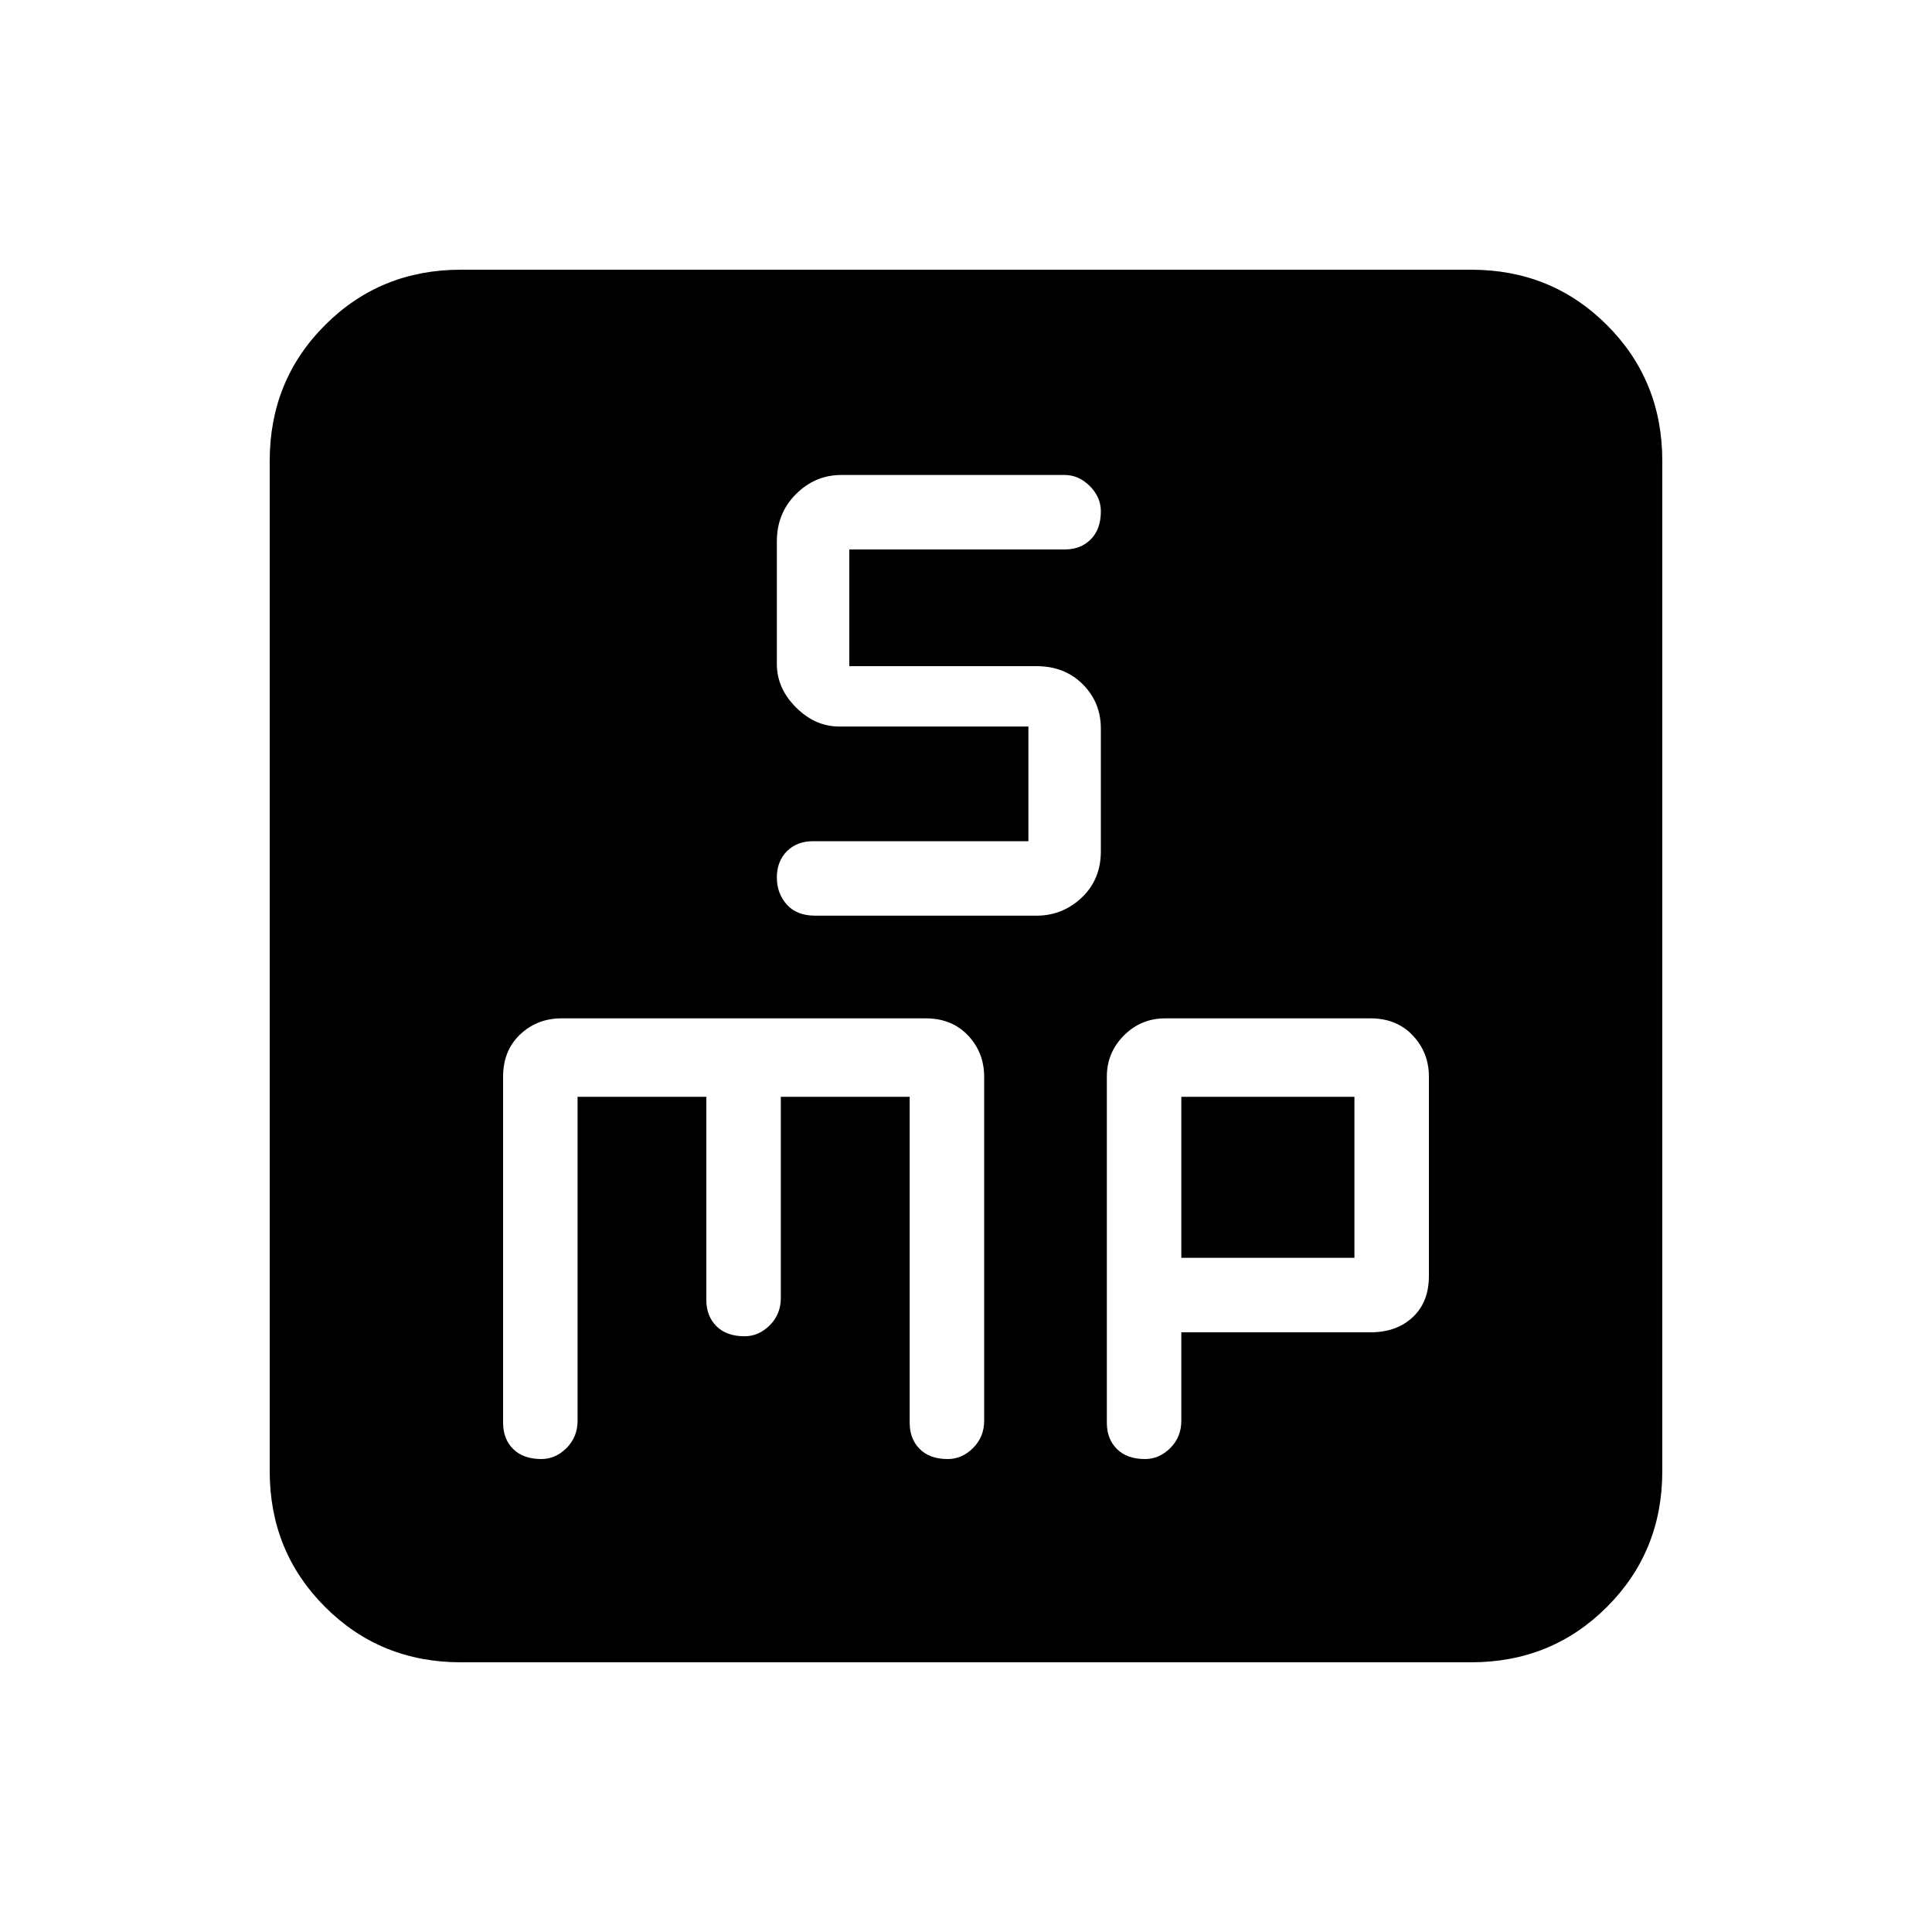 <svg xmlns="http://www.w3.org/2000/svg" height="20" width="20"><path d="M8.438 9.479H10.729Q11 9.479 11.198 9.292Q11.396 9.104 11.396 8.812V7.542Q11.396 7.271 11.208 7.083Q11.021 6.896 10.729 6.896H8.792V5.688H11.021Q11.188 5.688 11.292 5.583Q11.396 5.479 11.396 5.292Q11.396 5.146 11.281 5.031Q11.167 4.917 11.021 4.917H8.708Q8.438 4.917 8.24 5.115Q8.042 5.312 8.042 5.604V6.875Q8.042 7.125 8.24 7.323Q8.438 7.521 8.688 7.521H10.646V8.708H8.417Q8.25 8.708 8.146 8.812Q8.042 8.917 8.042 9.083Q8.042 9.25 8.146 9.365Q8.25 9.479 8.438 9.479ZM4.771 17.208Q3.938 17.208 3.365 16.635Q2.792 16.062 2.792 15.229V4.771Q2.792 3.938 3.365 3.365Q3.938 2.792 4.771 2.792H15.229Q16.062 2.792 16.635 3.365Q17.208 3.938 17.208 4.771V15.229Q17.208 16.062 16.635 16.635Q16.062 17.208 15.229 17.208ZM5.604 15.104Q5.75 15.104 5.865 14.99Q5.979 14.875 5.979 14.708V11.354H7.312V13.458Q7.312 13.625 7.417 13.729Q7.521 13.833 7.708 13.833Q7.854 13.833 7.969 13.719Q8.083 13.604 8.083 13.438V11.354H9.417V14.729Q9.417 14.896 9.521 15Q9.625 15.104 9.812 15.104Q9.958 15.104 10.073 14.99Q10.188 14.875 10.188 14.708V11.146Q10.188 10.896 10.021 10.719Q9.854 10.542 9.583 10.542H5.812Q5.562 10.542 5.385 10.708Q5.208 10.875 5.208 11.146V14.729Q5.208 14.896 5.312 15Q5.417 15.104 5.604 15.104ZM11.854 15.104Q12 15.104 12.115 14.99Q12.229 14.875 12.229 14.708V13.792H14.188Q14.458 13.792 14.625 13.635Q14.792 13.479 14.792 13.208V11.146Q14.792 10.896 14.625 10.719Q14.458 10.542 14.188 10.542H12.062Q11.812 10.542 11.635 10.719Q11.458 10.896 11.458 11.146V14.729Q11.458 14.896 11.562 15Q11.667 15.104 11.854 15.104ZM12.229 11.354H14.021V13.021H12.229Z"/></svg>